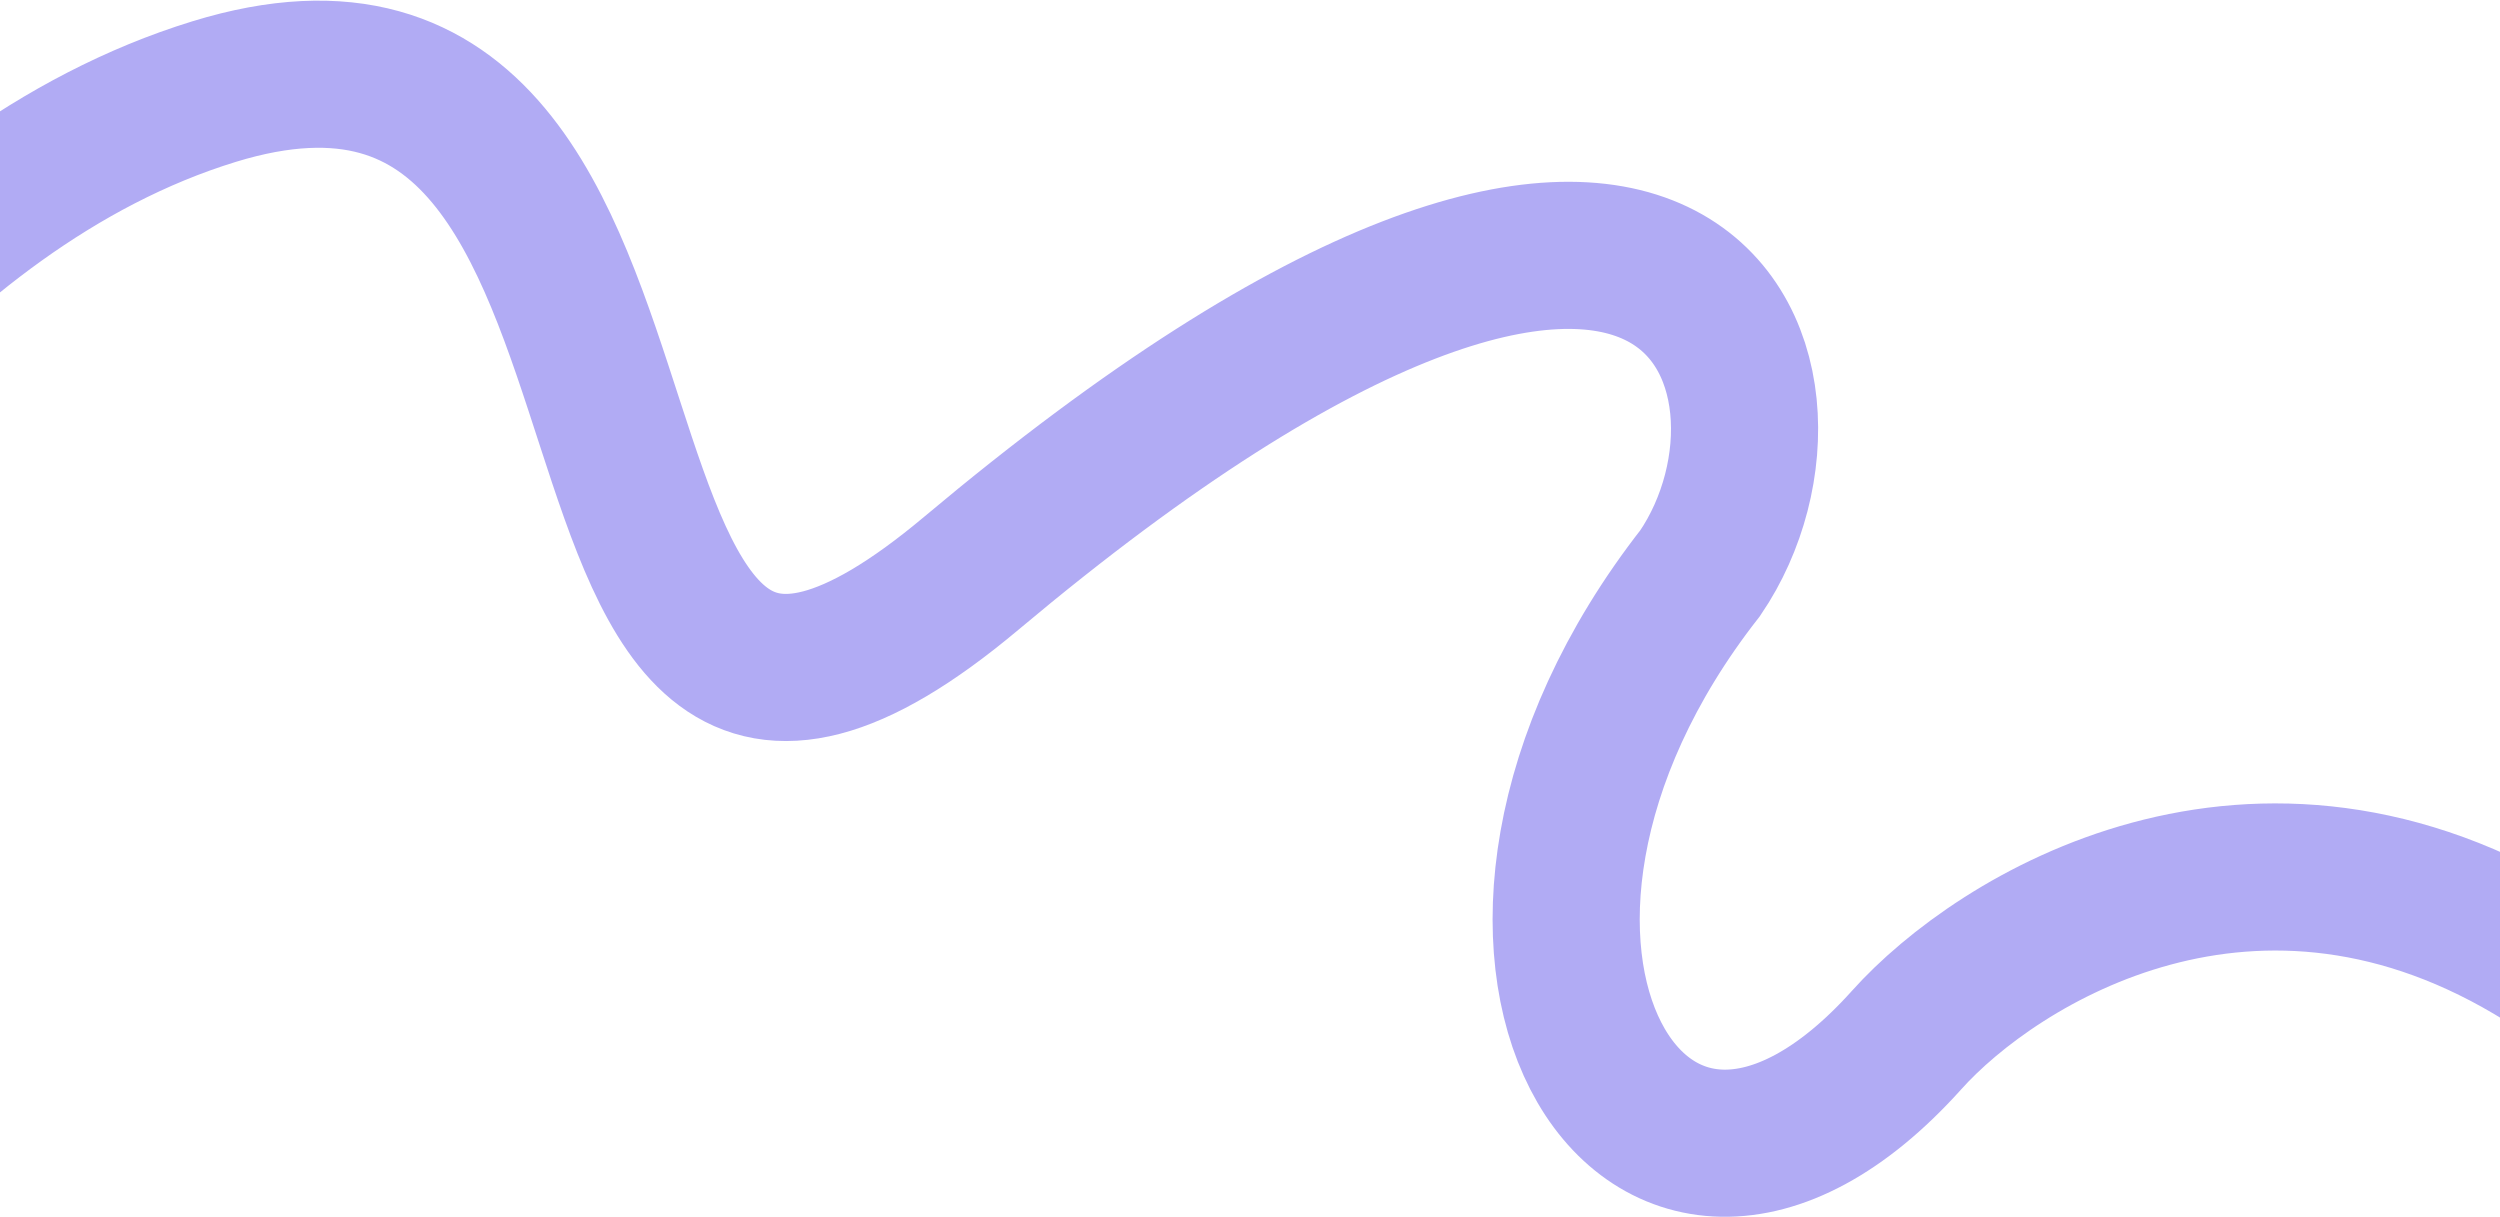 <svg  viewBox="0 0 1920 935" fill="none" xmlns="http://www.w3.org/2000/svg">
<path d="M1955 736.671C1732.23 596.999 1533.52 721.56 1464.38 798.648C1261.74 1024.57 1082.98 724.869 1305.75 440.135C1406.85 291.63 1300.77 -25.432 746.12 440.135C373.624 752.804 572.356 -54.859 164.583 70.294C-77.823 144.693 -235.721 399.269 -288 481.001" stroke="#B1ABF4" stroke-width="113"/>
</svg>
